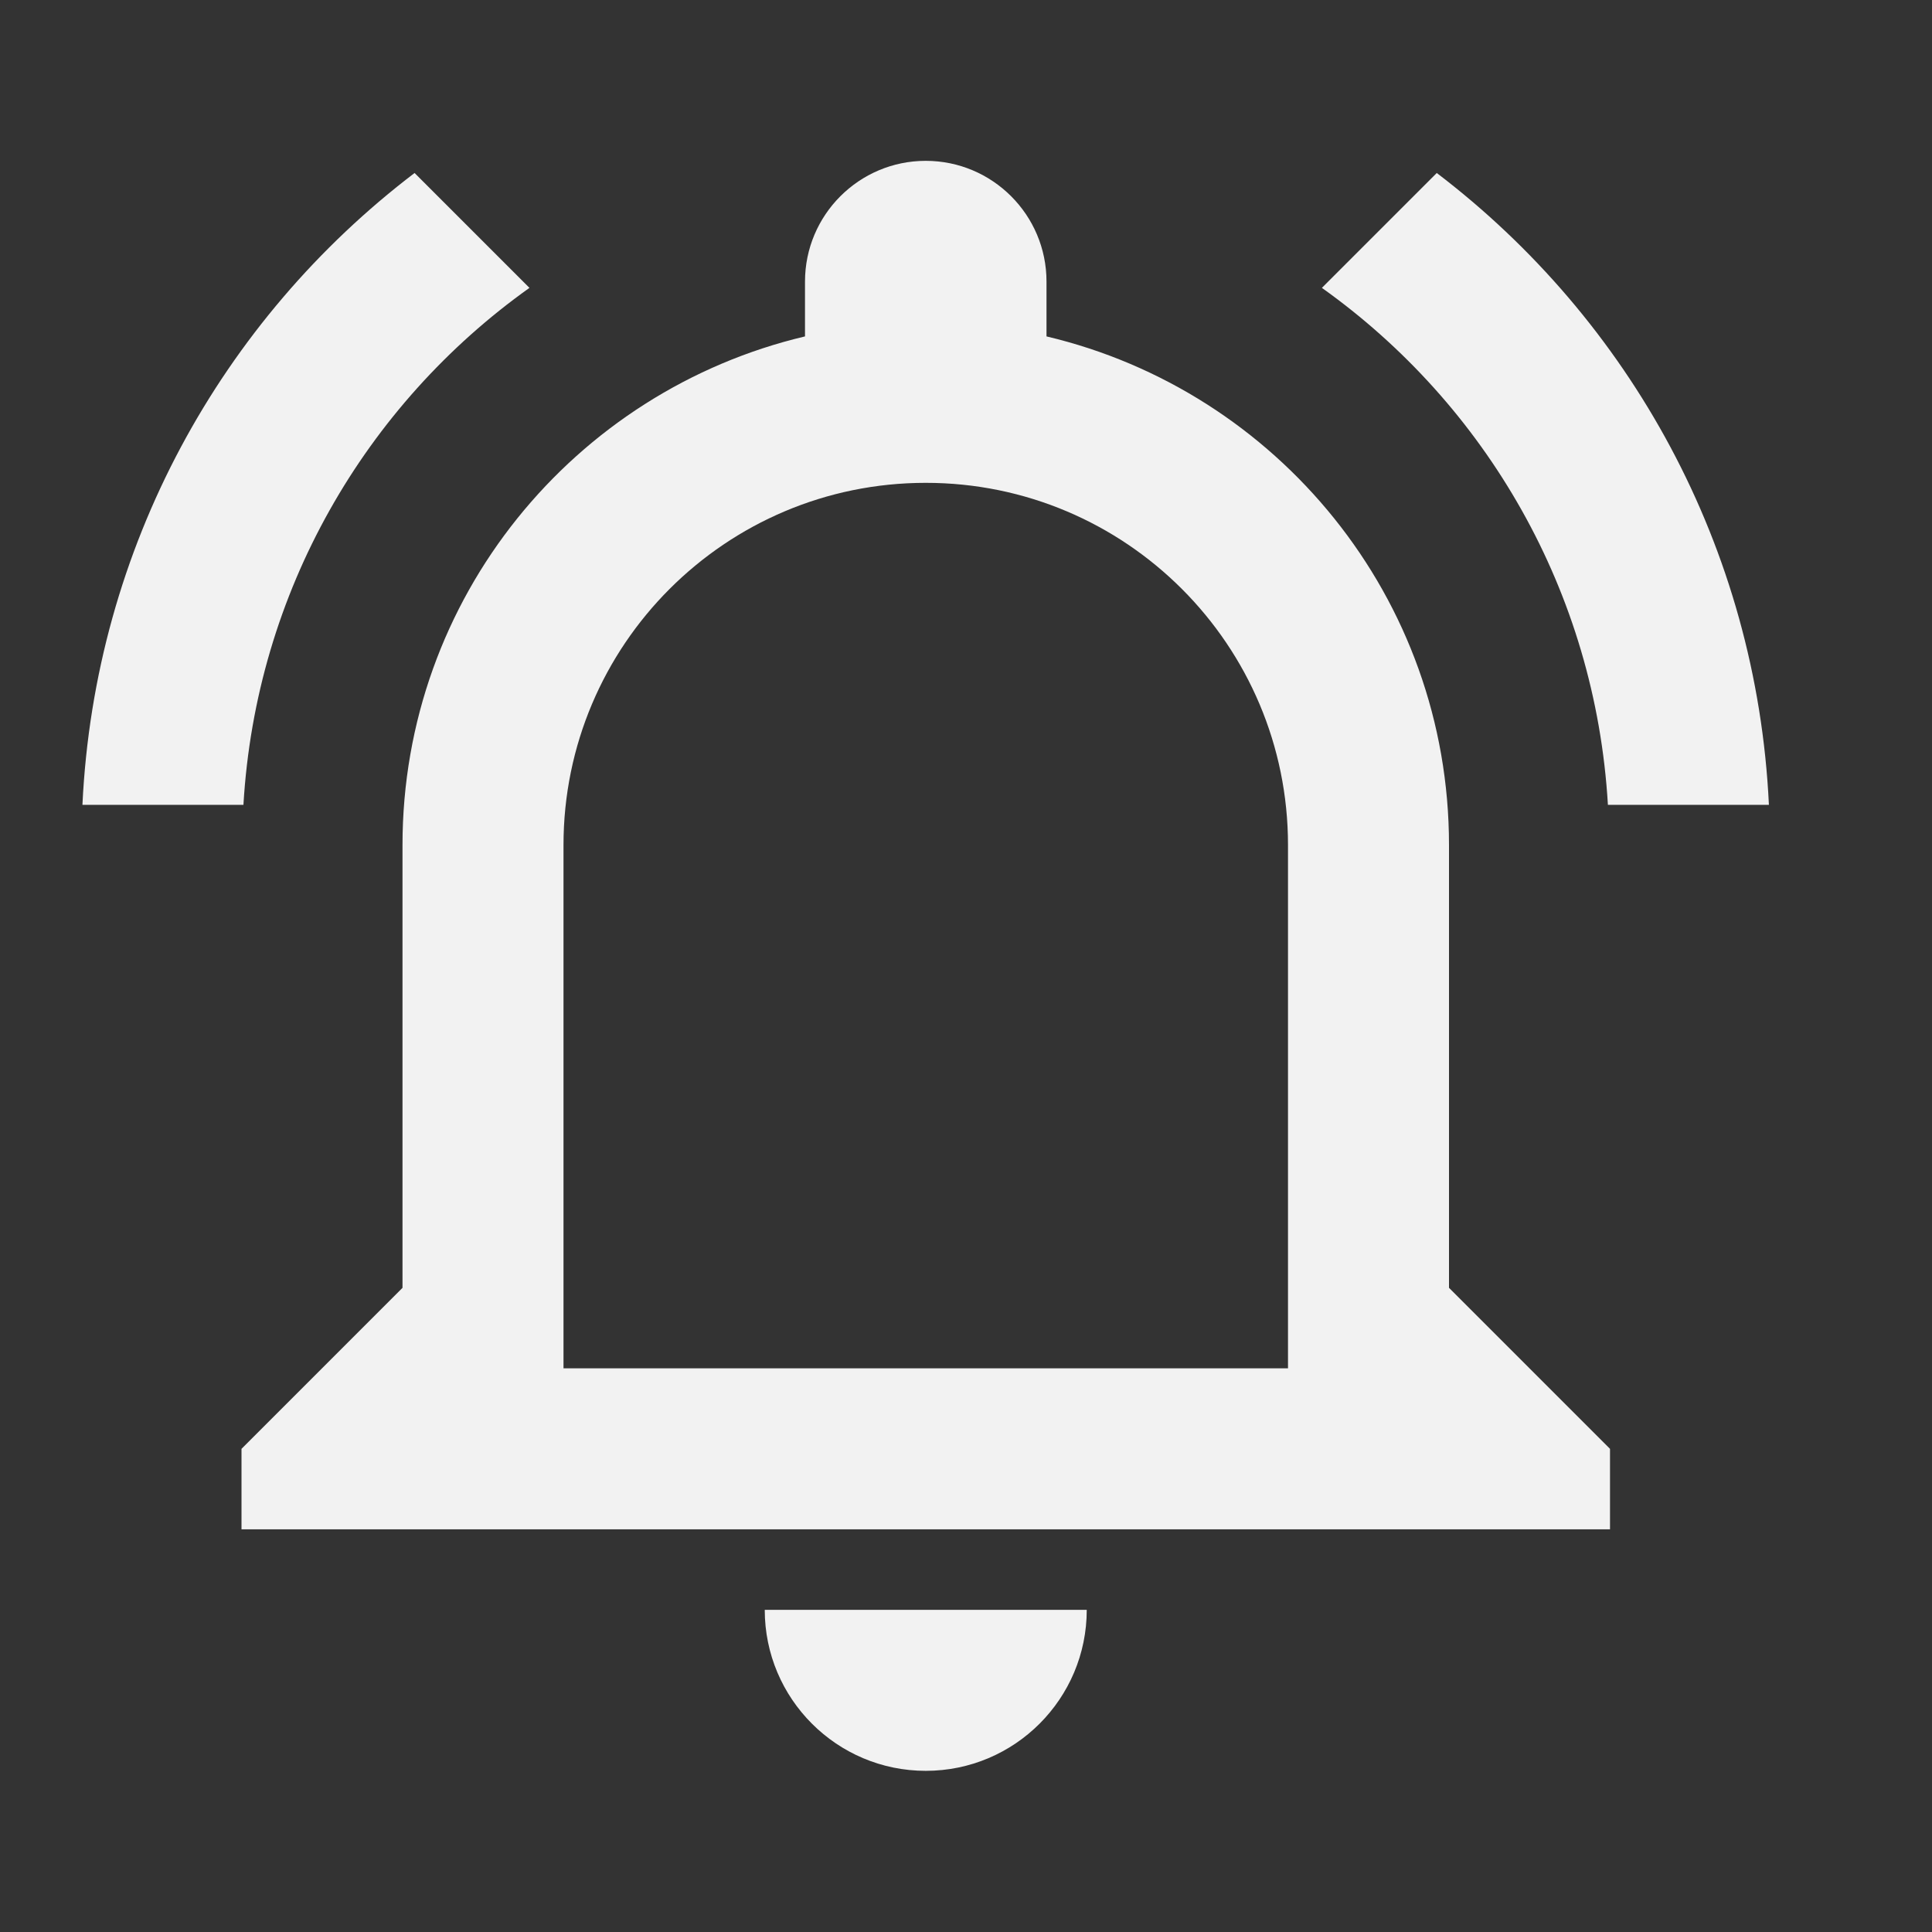 <?xml version="1.0" encoding="utf-8"?>
<!DOCTYPE svg PUBLIC "-//W3C//DTD SVG 1.1//EN" "http://www.w3.org/Graphics/SVG/1.1/DTD/svg11.dtd">
<svg xmlns="http://www.w3.org/2000/svg" xmlns:xlink="http://www.w3.org/1999/xlink" version="1.1" baseProfile="full" width="24" height="24" viewBox="0 0 24.00 24.00" enable-background="new 0 0 24.00 24.00" xml:space="preserve">
	<rect x="0" y="0" width="24.00" height="24.00" fill="#333333" stroke="none"/>
	<path fill="#F2F2F2" fill-opacity="1" stroke-width="0.2" stroke-linejoin="round" d="M 16,16.998L 16,10.498C 16,8.013 13.985,5.998 11.5,5.998C 9.015,5.998 7,8.013 7,10.498L 7,16.998L 16,16.998 Z M 18,15.998L 20,17.998L 20,18.998L 3,18.998L 3,17.998L 5,15.998L 5,10.498C 5,7.425 7.135,4.857 10,4.179L 10,3.498C 10,2.67 10.672,1.998 11.5,1.998C 12.328,1.998 13,2.67 13,3.498L 13,4.179C 15.865,4.857 18,7.425 18,10.498L 18,15.998 Z M 11.5,21.998C 10.396,21.998 9.5,21.102 9.5,19.998L 13.5,19.998C 13.5,21.102 12.605,21.998 11.5,21.998 Z M 19.974,9.998C 19.819,7.348 18.456,5.026 16.421,3.576L 17.848,2.149C 20.242,3.972 21.822,6.794 21.974,9.998L 19.974,9.998 Z M 6.577,3.576C 4.542,5.026 3.179,7.348 3.024,9.998L 1.024,9.998C 1.176,6.794 2.756,3.972 5.15,2.149L 6.577,3.576 Z "/>
</svg>
